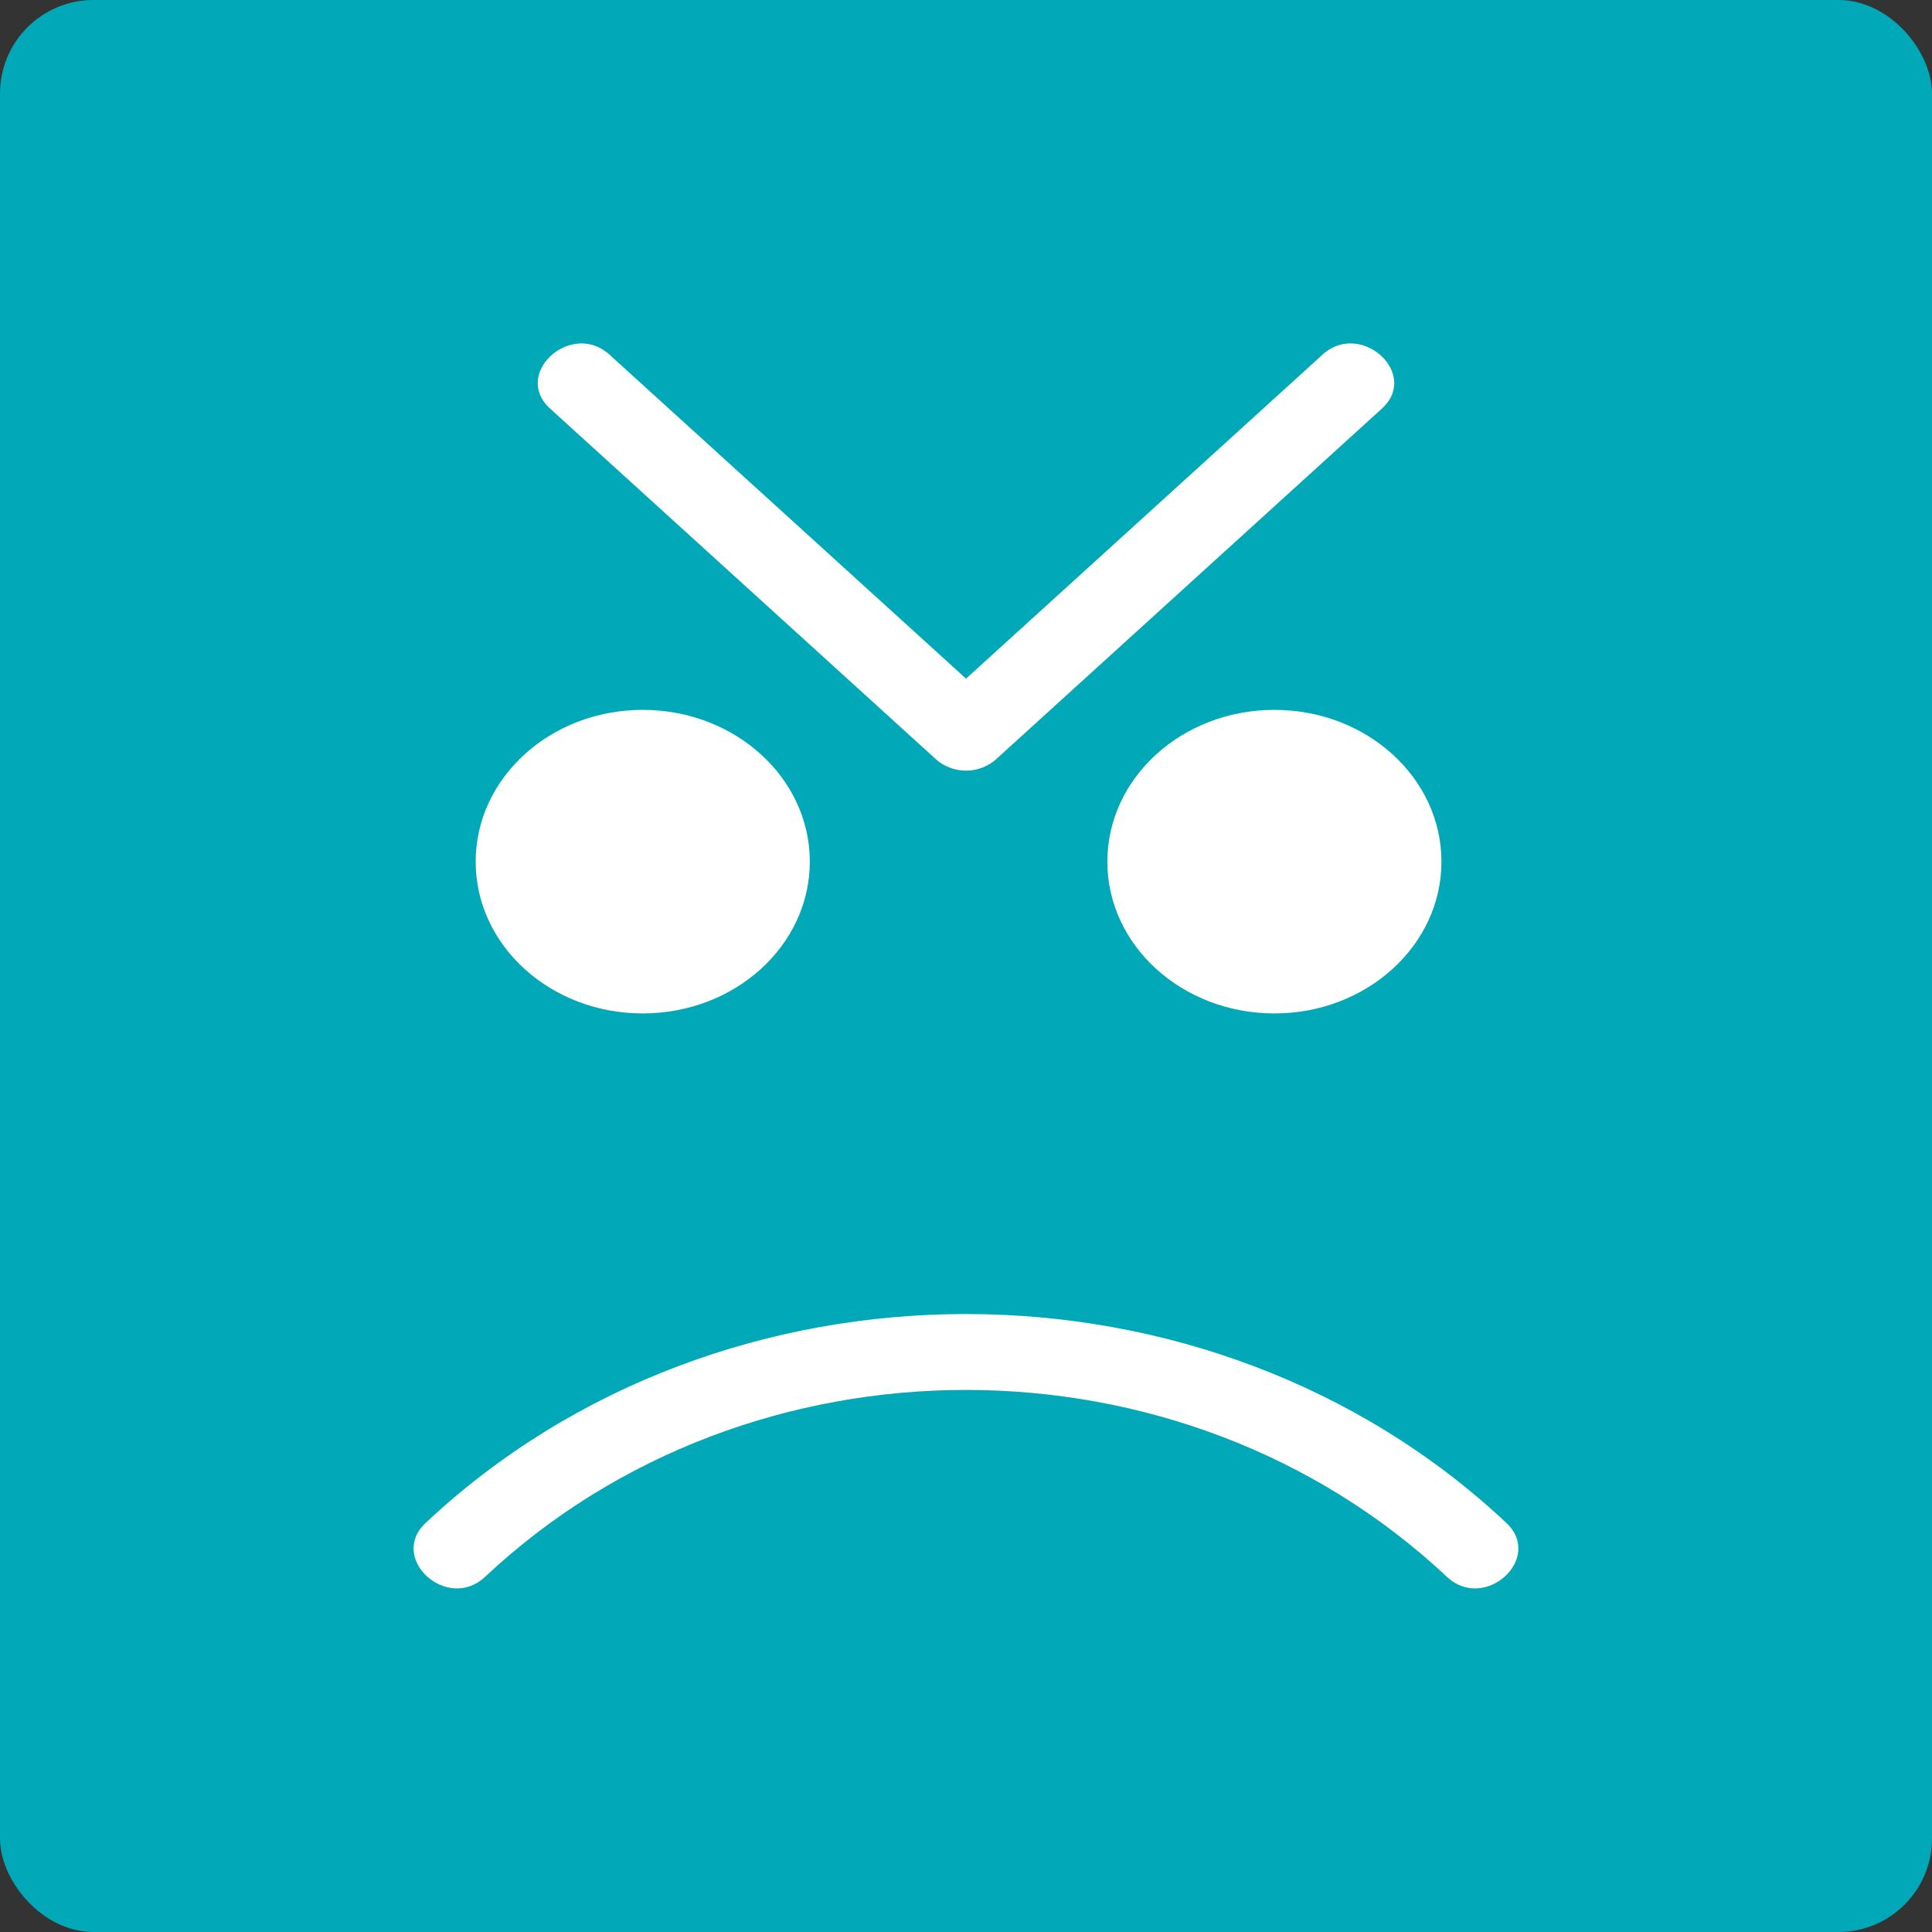 <svg id="Layer_1" data-name="Layer 1" xmlns="http://www.w3.org/2000/svg" viewBox="0 0 512 512"><rect x="0" y="0" width="512" height="512" fill="#333333" stroke="none"/><title>angry-mad</title><rect width="512" height="512" rx="24.78" ry="24.78" fill="#00a8b8"/><path d="M399.2,403.59c-78.62-73.81-207.79-73.81-286.4,0-10,9.37,5.74,23.68,15.73,14.3,70.36-66.06,184.57-66.06,254.93,0,10,9.38,25.72-4.93,15.74-14.3Zm0,0" fill="#fff"/><path d="M214.61,228.35c0,22.21-19.82,40.22-44.28,40.22s-44.27-18-44.27-40.22,19.83-40.23,44.27-40.23,44.28,18,44.28,40.23Zm0,0" fill="#fff"/><path d="M382,228.35c0,22.21-19.82,40.22-44.27,40.22s-44.27-18-44.27-40.22,19.82-40.23,44.27-40.23,44.27,18,44.27,40.23Zm0,0" fill="#fff"/><path d="M350.47,94,248.14,187h15.74L161.54,94c-10.16-9.23-25.9,5.07-15.74,14.3l102.33,93a12.06,12.06,0,0,0,15.74,0l102.33-93c10.16-9.23-5.58-23.53-15.74-14.3Zm0,0" fill="#fff"/></svg>